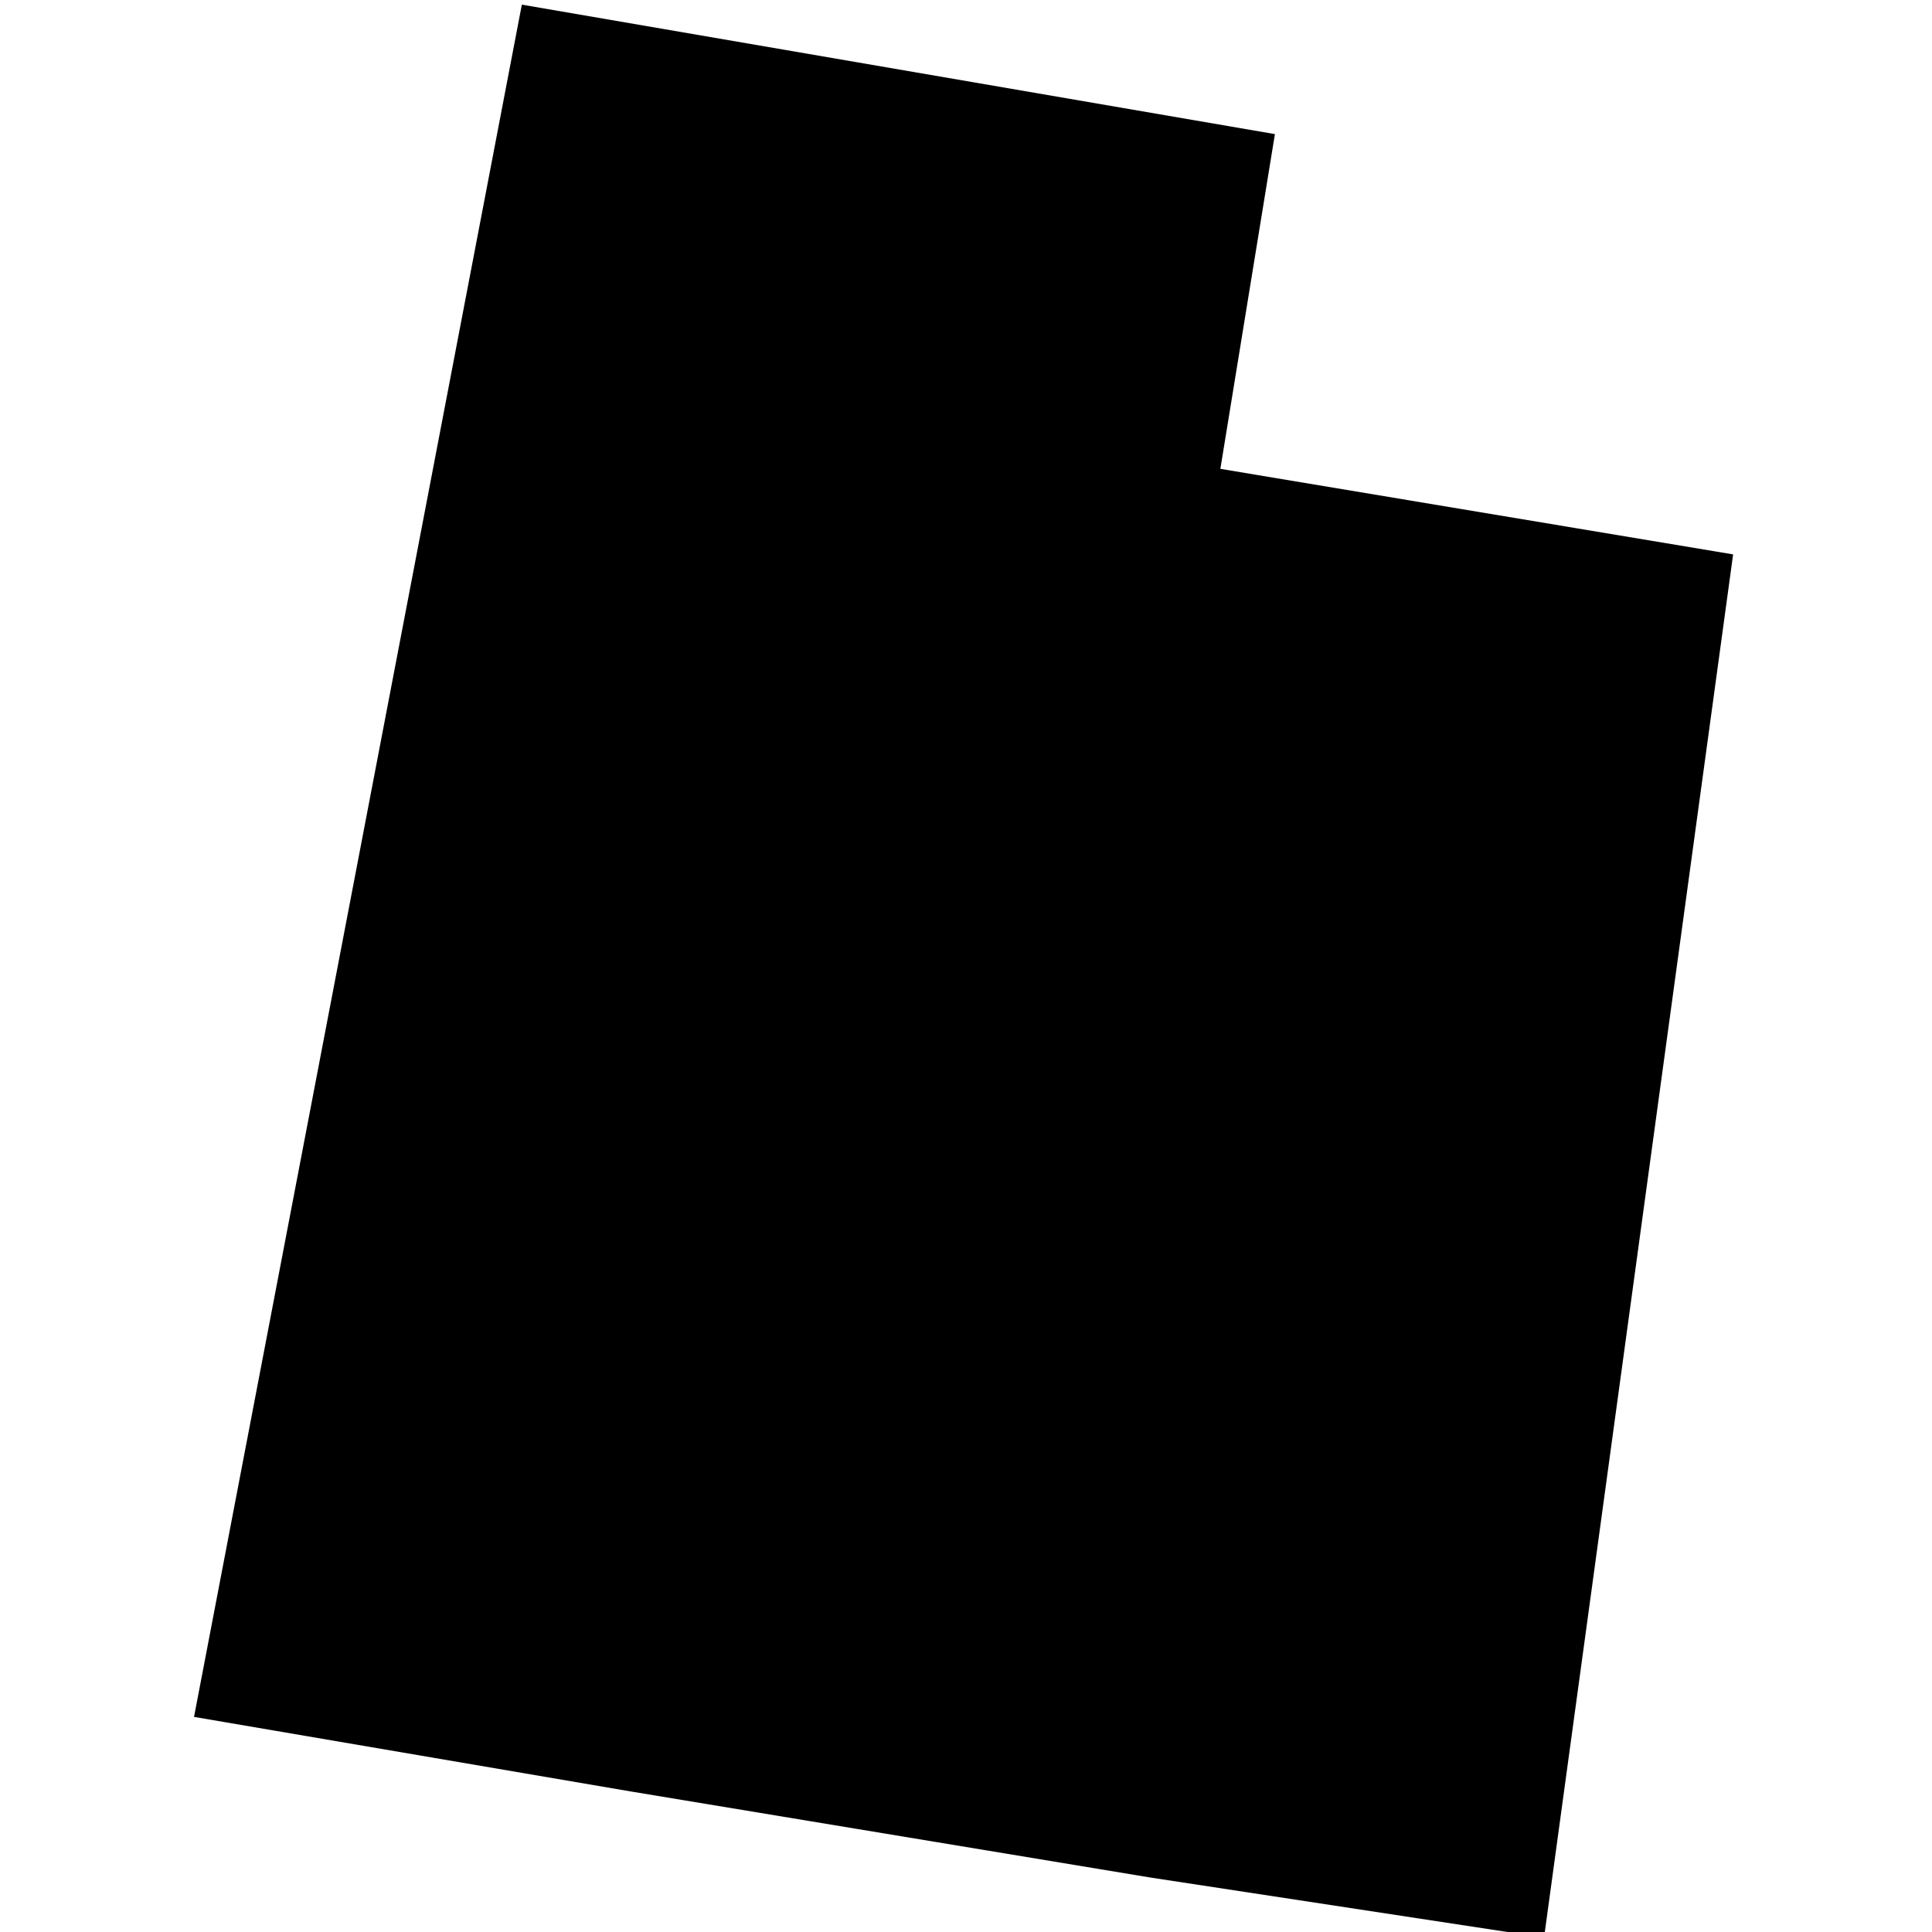 <svg xmlns="http://www.w3.org/2000/svg" viewBox="140.4,118.9,14.9,18.7" width="48px" height="48px" data-name="Utah" data-fips="49" data-abbrev="UT"> <path d="M143.551,118.945 150.84,120.198 150.312,123.438 155.275,124.266 153.445,137.654 149.636,137.073 144.601,136.239 140.378,135.518 143.551,118.945Z"></path> </svg>